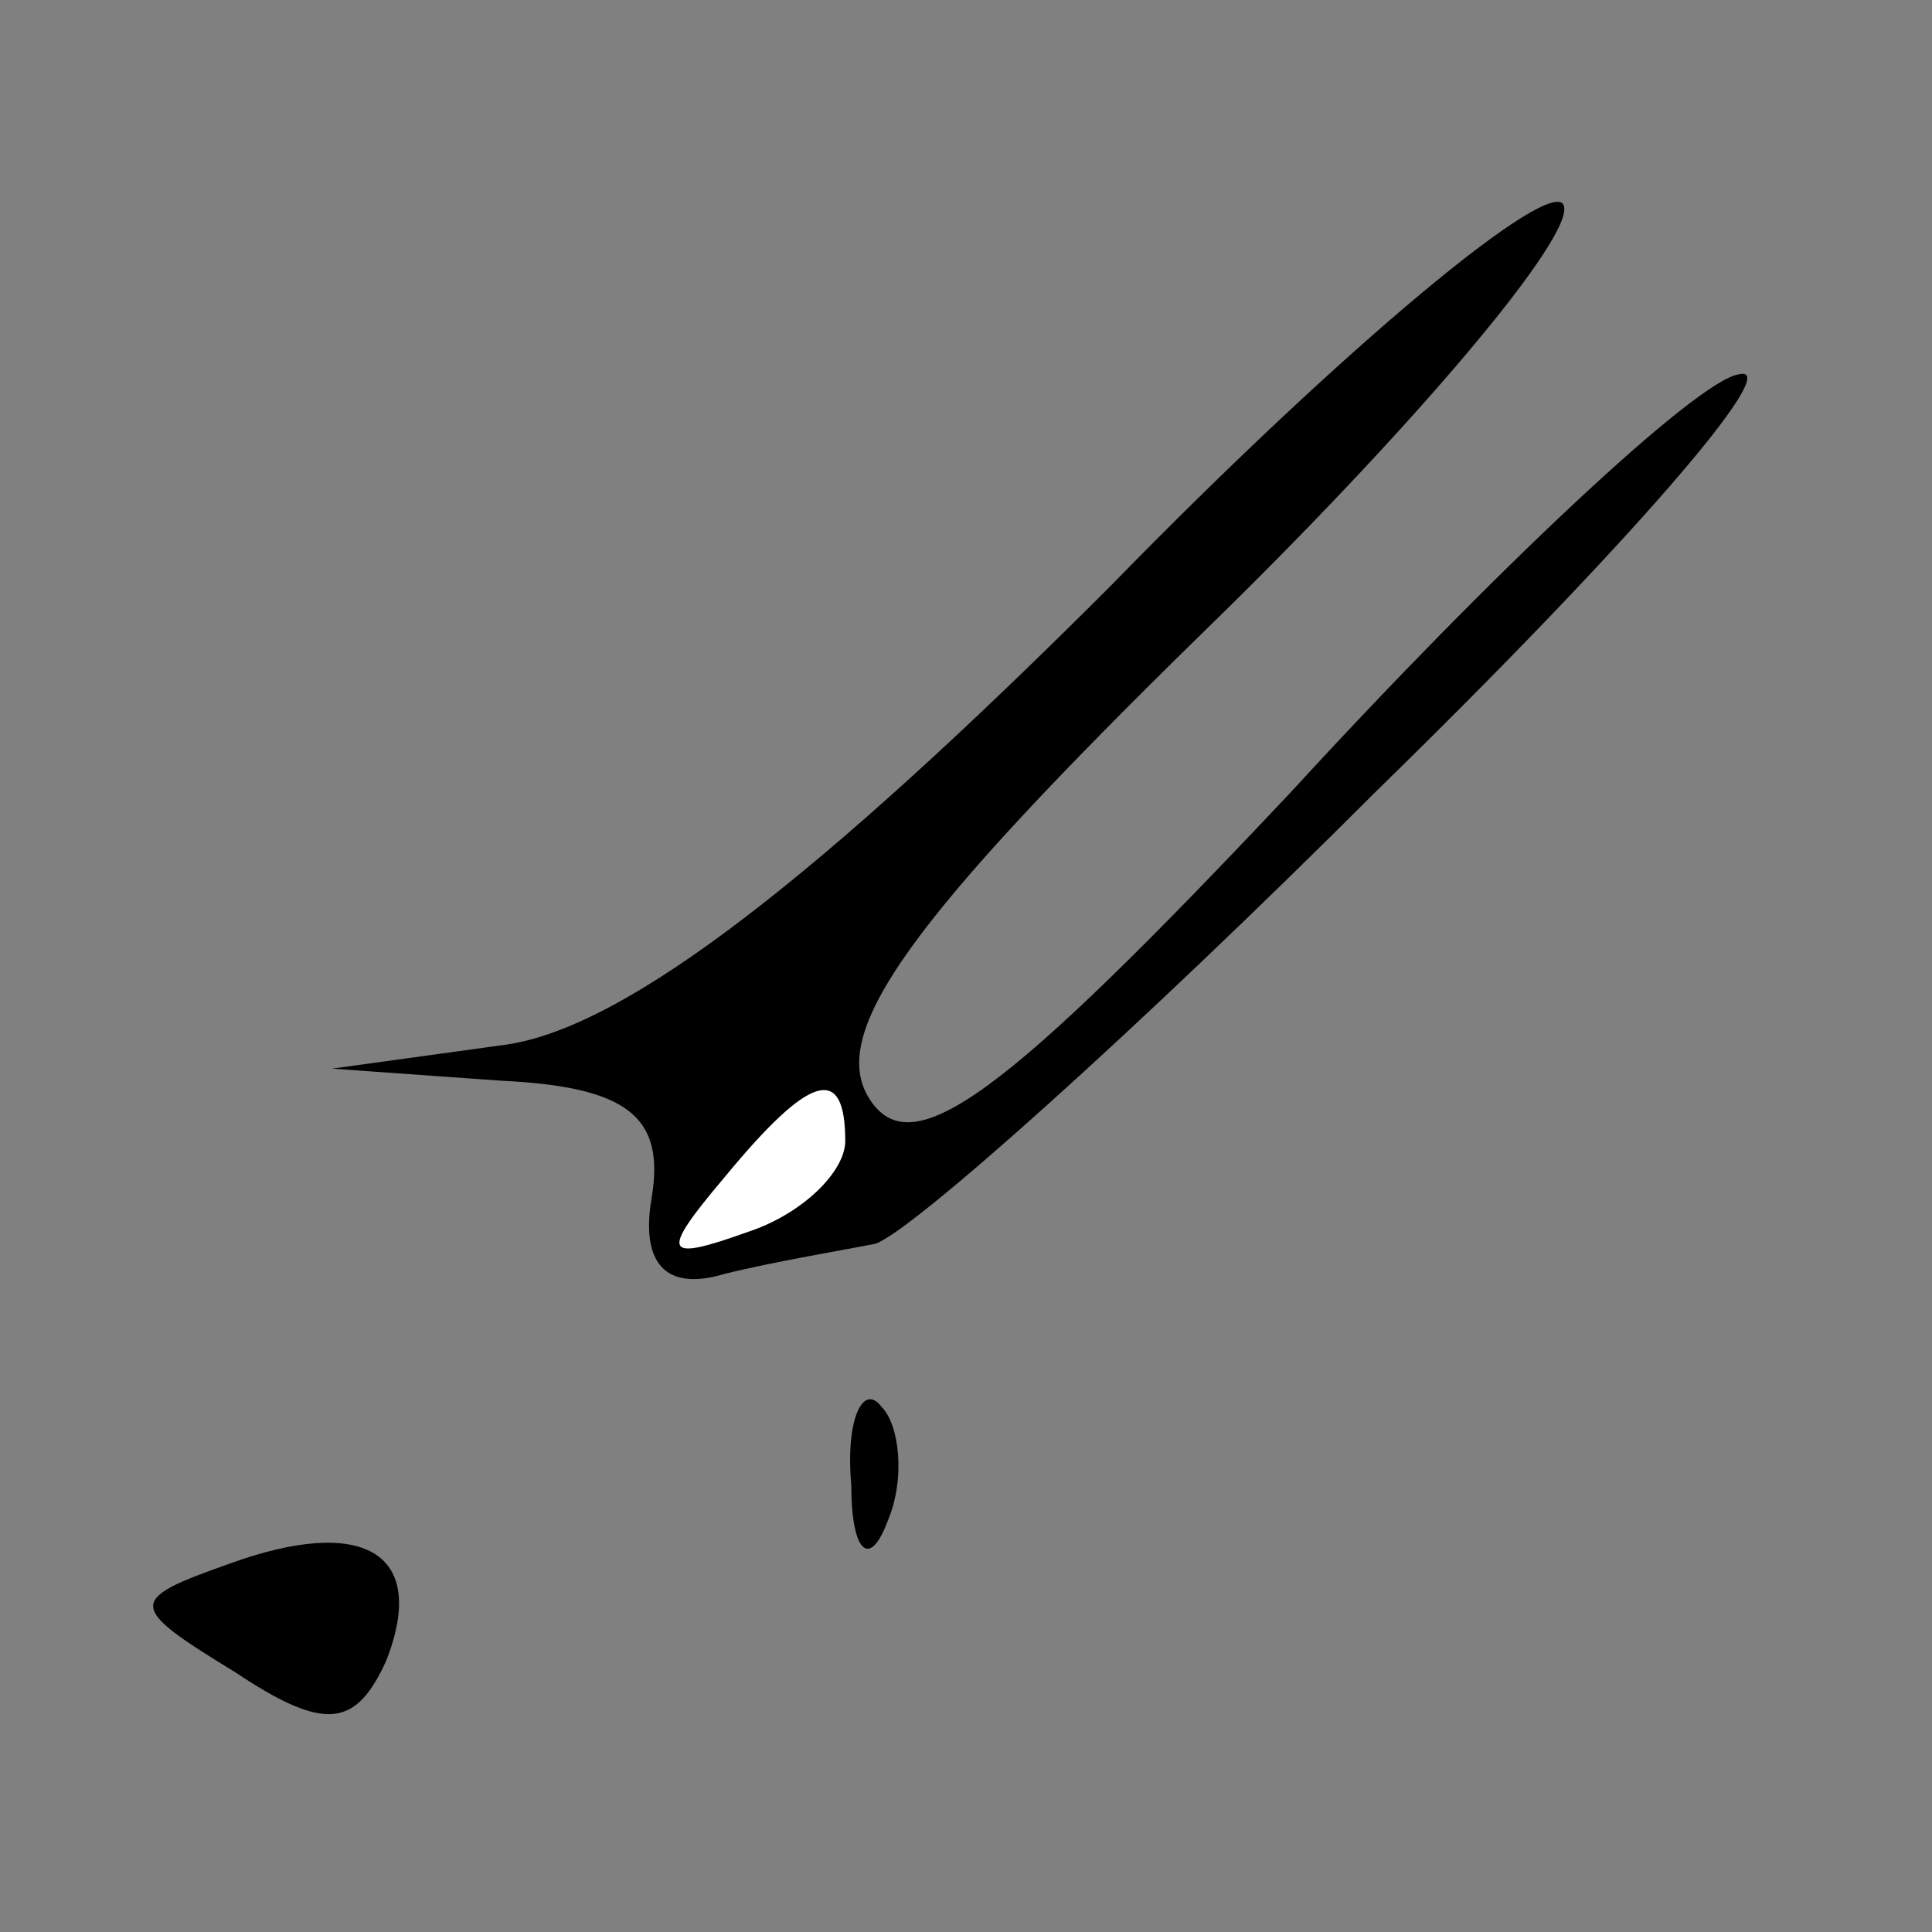 <?xml version="1.0" standalone="no"?>
<!DOCTYPE svg PUBLIC "-//W3C//DTD SVG 20010904//EN"
 "http://www.w3.org/TR/2001/REC-SVG-20010904/DTD/svg10.dtd">
<svg version="1.0" xmlns="http://www.w3.org/2000/svg"
 width="32pt" height="32pt" viewBox="0 0 32 32"
 preserveAspectRatio="xMidYMid meet">
<rect x="0" y="0" width="32" height="32" fill="#808080" stroke="none"/>
<g transform="translate(0,32) scale(0.1,-0.1)"
fill="#000000" stroke="none">
<path fill="#000000" stroke="none" d="M184 223 c-48 -48 -80 -73 -100 -76
l-29 -4 28 -2 c21 -1 27 -6 25 -19 -2 -11 2 -16 12 -13 8 2 20 4 25 5 6 2 43
35 83 75 41 40 68 71 60 69 -7 -1 -41 -33 -74 -69 -48 -51 -63 -62 -70 -51 -7
11 7 30 55 77 35 34 62 66 60 71 -2 5 -36 -23 -75 -63z"/>
<path fill="#ffffff" stroke="none" d="M140 131 c0 -5 -7 -12 -16 -15 -14 -5
-15 -4 -4 9 14 17 20 19 20 6z"/>
<path fill="#000000" stroke="none" d="M141 74 c0 -11 3 -14 6 -6 3 7 2 16 -1
19 -3 4 -6 -2 -5 -13z"/>
<path fill="#000000" stroke="none" d="M38 61 c-17 -6 -17 -7 1 -18 15 -10 20
-9 25 2 7 18 -4 24 -26 16z"/>
</g>
</svg>
